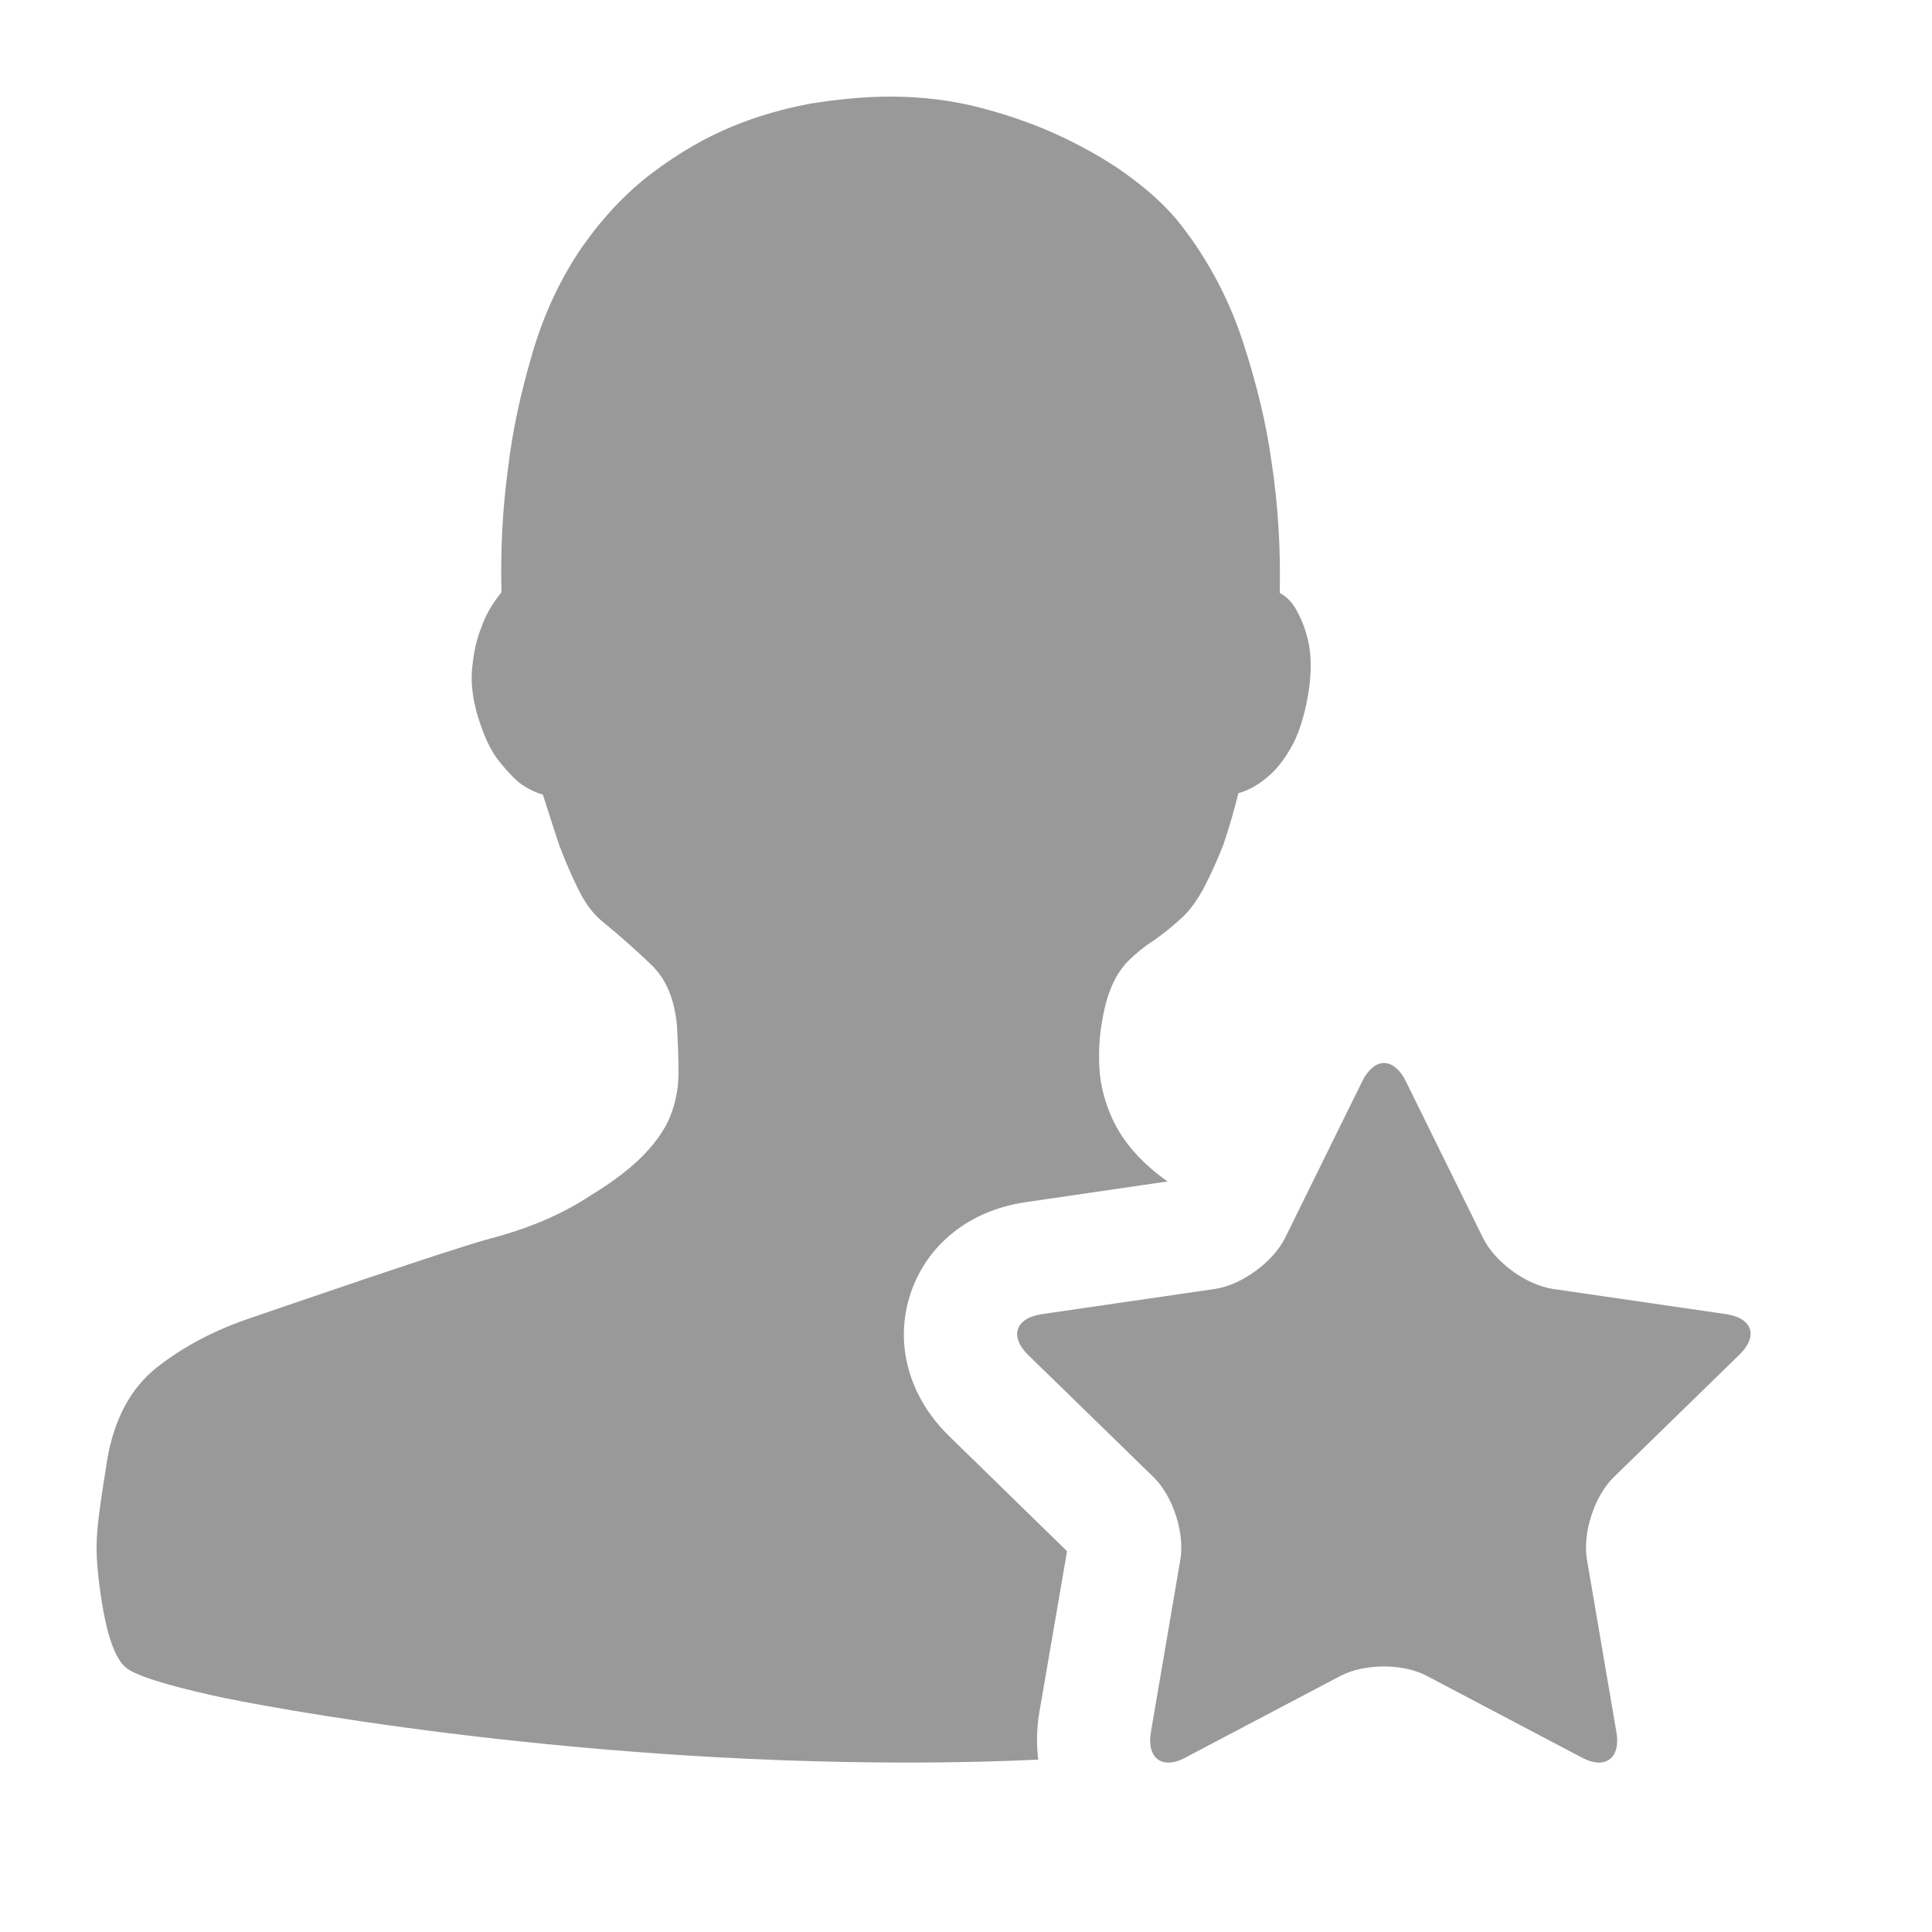<?xml version="1.0" encoding="UTF-8"?>
<svg width="20px" height="20px" viewBox="0 0 20 20" version="1.1" xmlns="http://www.w3.org/2000/svg" xmlns:xlink="http://www.w3.org/1999/xlink">
    <!-- Generator: Sketch 52.5 (67469) - http://www.bohemiancoding.com/sketch -->
    <title>管理员</title>
    <desc>Created with Sketch.</desc>
    <g id="Page-1" stroke="none" stroke-width="1" fill="none" fill-rule="evenodd">
        <g id="地区管理" transform="translate(-398, -202)" fill="#999999" fill-rule="nonzero">
            <g id="管理员" transform="translate(398, 202)">
                <path d="M10.758,17.733 L11.046,16.058 L9.83,14.871 C9.407,14.462 9.256,13.909 9.424,13.397 C9.592,12.884 10.037,12.529 10.617,12.445 L12.088,12.23 C12.025,12.187 11.968,12.143 11.914,12.096 C11.73,11.935 11.599,11.765 11.519,11.59 C11.438,11.416 11.391,11.235 11.381,11.061 C11.371,10.883 11.381,10.709 11.415,10.538 C11.438,10.401 11.475,10.283 11.519,10.186 C11.562,10.089 11.619,10.008 11.689,9.938 C11.76,9.871 11.837,9.804 11.931,9.744 C12.025,9.68 12.119,9.606 12.222,9.512 C12.313,9.432 12.393,9.321 12.47,9.177 C12.541,9.037 12.608,8.889 12.665,8.742 C12.722,8.574 12.775,8.393 12.819,8.212 C12.933,8.179 13.04,8.118 13.144,8.024 C13.235,7.944 13.315,7.833 13.392,7.689 C13.462,7.545 13.519,7.358 13.553,7.116 C13.576,6.932 13.573,6.781 13.546,6.654 C13.519,6.526 13.479,6.426 13.436,6.345 C13.392,6.252 13.328,6.181 13.248,6.138 C13.258,5.682 13.231,5.223 13.161,4.767 C13.107,4.378 13.007,3.966 12.863,3.527 C12.718,3.088 12.504,2.686 12.219,2.32 C12.092,2.16 11.927,2.002 11.72,1.848 C11.519,1.694 11.281,1.556 11.019,1.429 C10.754,1.302 10.473,1.201 10.171,1.121 C9.87,1.04 9.548,1 9.22,1 C8.955,1 8.683,1.027 8.405,1.07 C8.124,1.121 7.849,1.198 7.574,1.312 C7.299,1.426 7.028,1.583 6.76,1.784 C6.492,1.985 6.25,2.24 6.032,2.548 C5.805,2.877 5.63,3.249 5.51,3.661 C5.389,4.073 5.305,4.462 5.262,4.827 C5.201,5.263 5.181,5.699 5.191,6.131 C5.097,6.248 5.027,6.366 4.984,6.493 C4.937,6.607 4.906,6.741 4.89,6.895 C4.87,7.049 4.89,7.227 4.947,7.418 C5.007,7.612 5.074,7.76 5.154,7.864 C5.235,7.967 5.309,8.048 5.379,8.105 C5.459,8.165 5.54,8.202 5.62,8.226 C5.677,8.406 5.734,8.584 5.791,8.755 C5.848,8.902 5.908,9.047 5.979,9.191 C6.049,9.335 6.126,9.445 6.22,9.526 C6.418,9.687 6.589,9.841 6.743,9.988 C6.897,10.136 6.984,10.347 7.008,10.622 C7.018,10.796 7.024,10.957 7.024,11.104 C7.024,11.255 6.998,11.396 6.947,11.533 C6.897,11.671 6.803,11.808 6.673,11.946 C6.542,12.083 6.358,12.227 6.116,12.374 C5.821,12.569 5.476,12.716 5.081,12.82 C4.685,12.924 2.963,13.517 2.591,13.645 C2.222,13.769 1.897,13.94 1.622,14.157 C1.351,14.372 1.18,14.694 1.109,15.116 C0.995,15.847 0.972,15.964 1.032,16.433 C1.093,16.899 1.186,17.177 1.314,17.271 C1.418,17.348 1.713,17.442 2.205,17.552 C2.698,17.663 5.794,18.246 9.391,18.246 C9.86,18.246 10.312,18.236 10.748,18.216 C10.728,18.058 10.731,17.898 10.758,17.733 L10.758,17.733 Z M17.869,13.604 L16.076,13.343 C15.802,13.303 15.477,13.068 15.353,12.817 L14.552,11.191 C14.491,11.067 14.407,11.004 14.327,11.004 C14.247,11.004 14.166,11.067 14.103,11.191 L13.302,12.817 C13.178,13.065 12.852,13.303 12.578,13.343 L10.785,13.604 C10.51,13.645 10.446,13.836 10.647,14.03 L11.944,15.294 C12.142,15.488 12.266,15.87 12.219,16.145 L11.914,17.931 C11.881,18.129 11.958,18.246 12.095,18.246 C12.149,18.246 12.209,18.229 12.276,18.192 L13.878,17.348 C14.002,17.284 14.163,17.251 14.324,17.251 C14.485,17.251 14.649,17.284 14.769,17.348 L16.371,18.192 C16.438,18.229 16.502,18.246 16.552,18.246 C16.69,18.246 16.767,18.129 16.733,17.931 L16.428,16.145 C16.381,15.87 16.505,15.488 16.703,15.294 L18,14.03 C18.205,13.836 18.144,13.645 17.869,13.604 L17.869,13.604 Z" id="形状"></path>
            </g>
        </g>
    </g>
</svg>